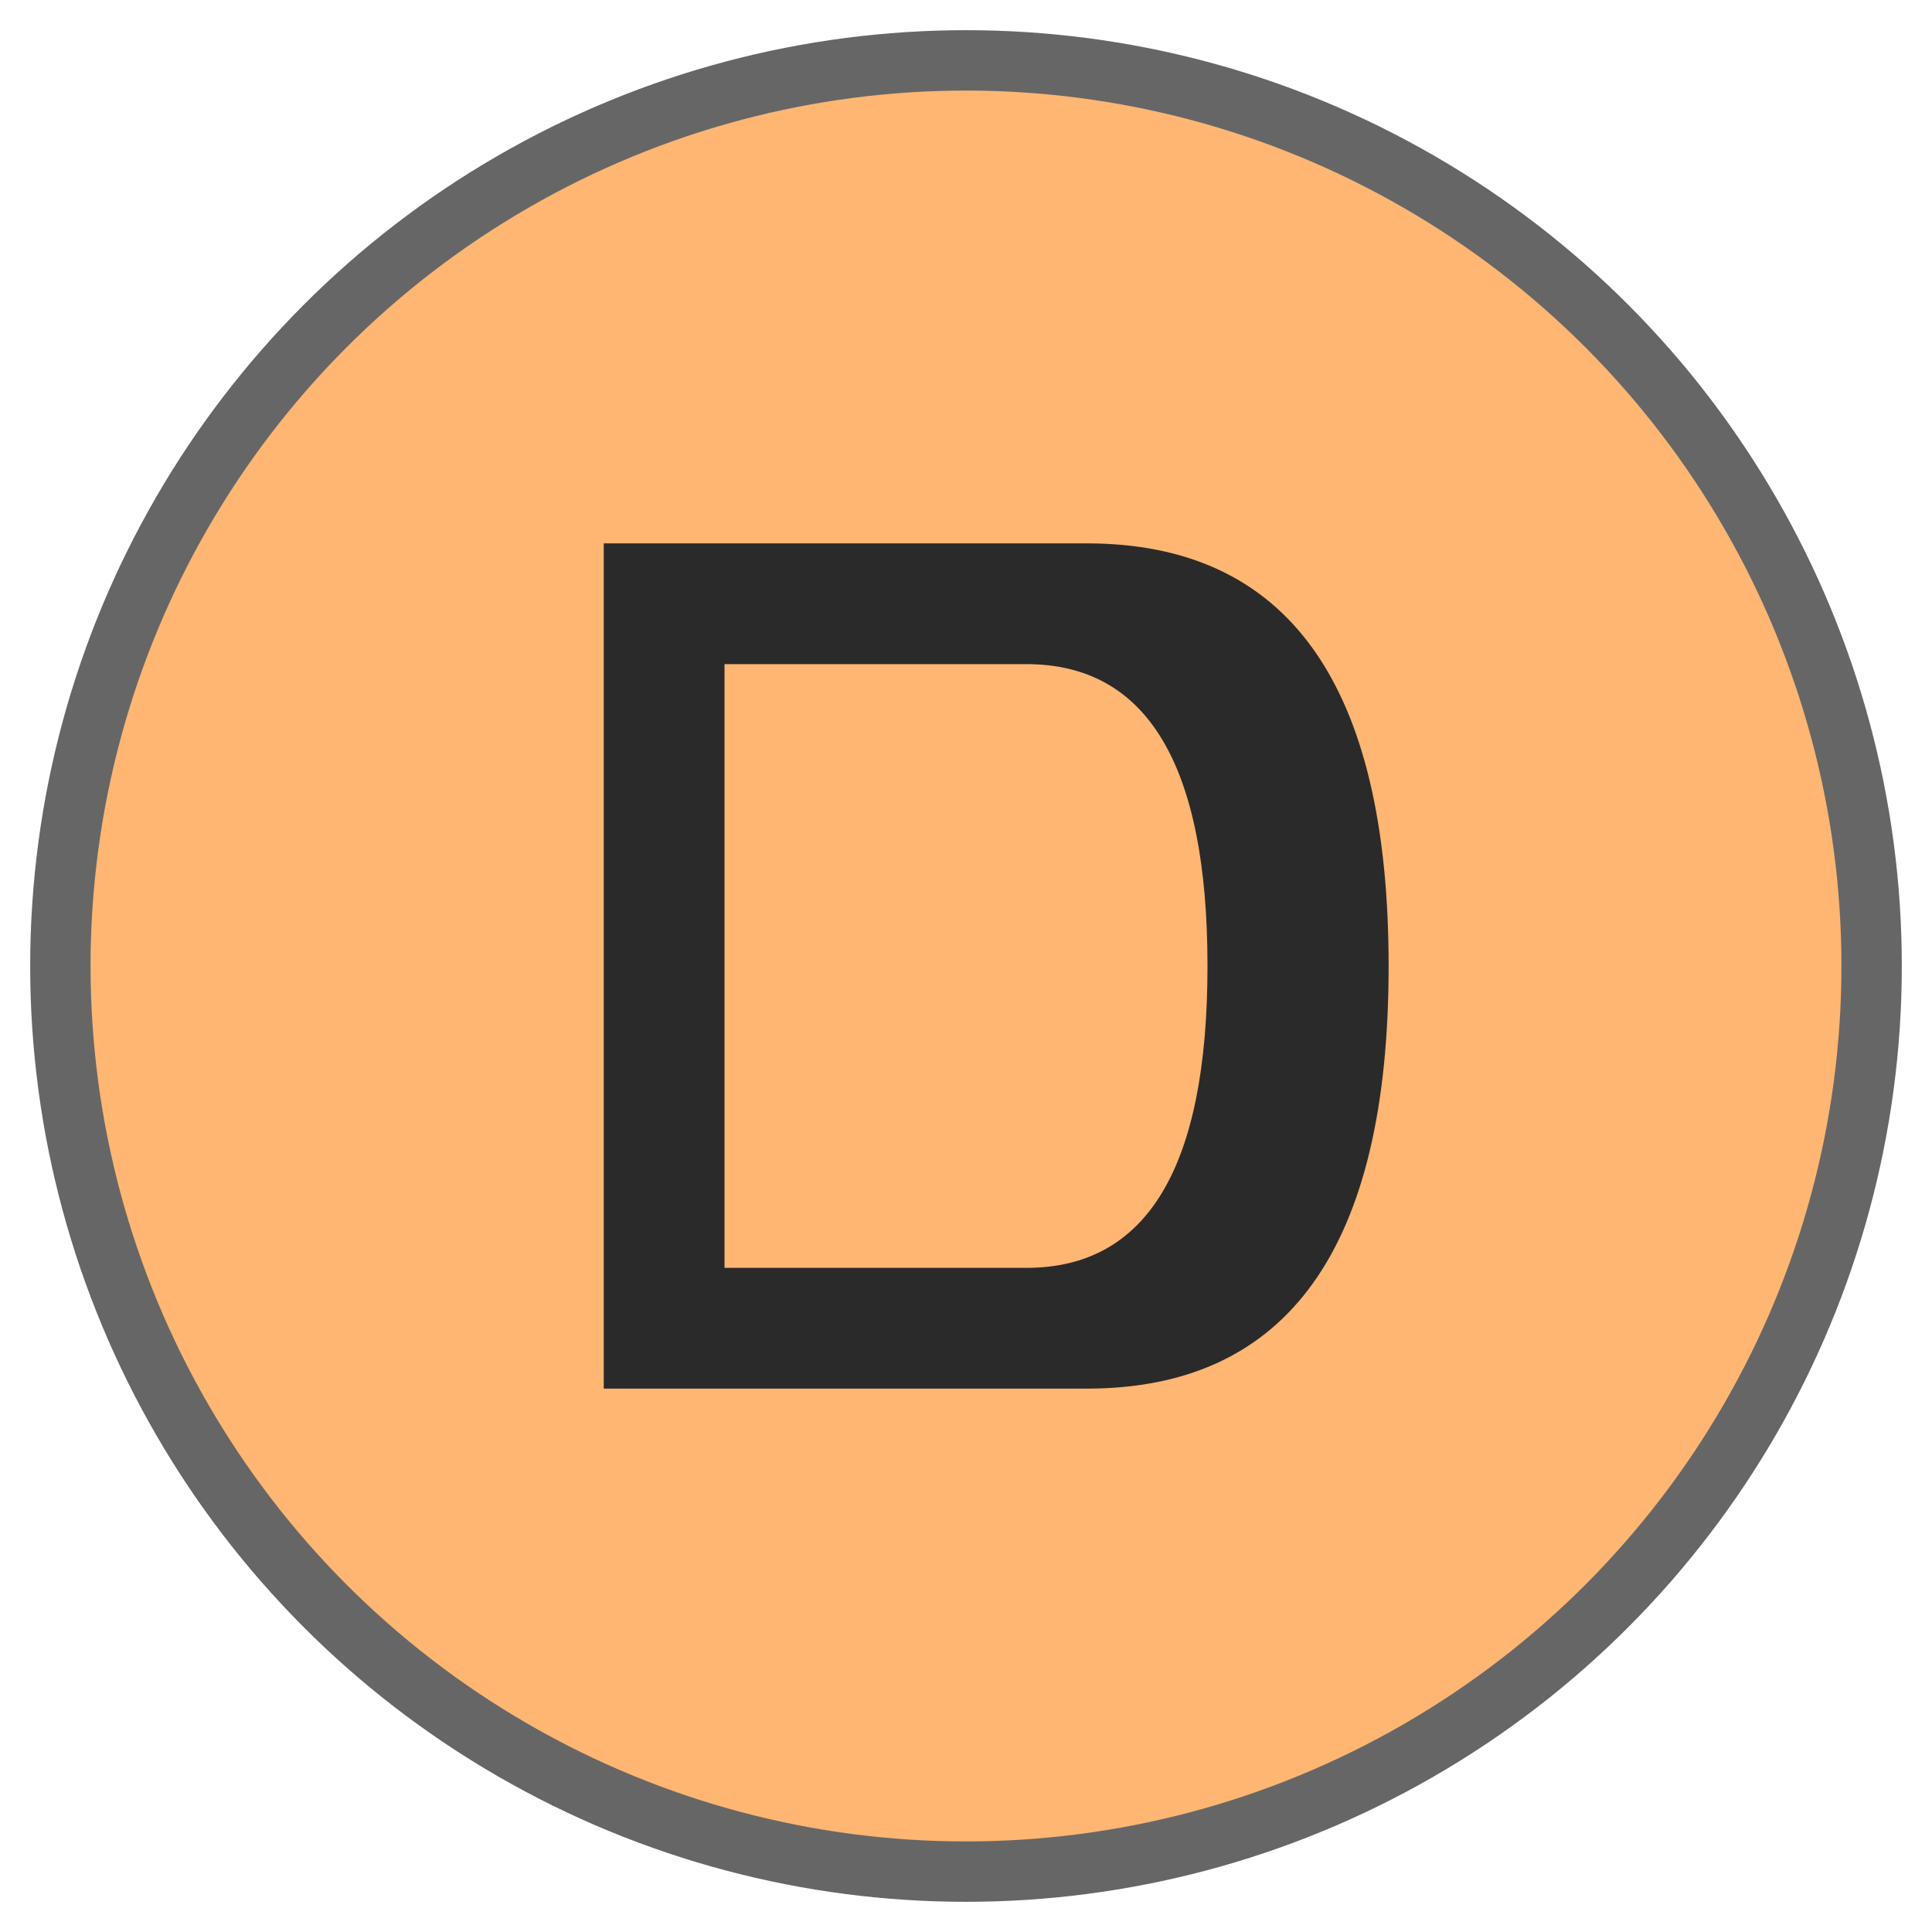 <?xml version="1.0" encoding="UTF-8"?>
<svg width="16" height="16" viewBox="0 0 16 16" xmlns="http://www.w3.org/2000/svg">
    <!-- 圓形背景 -->
    <circle cx="8" cy="8" r="7.5" fill="#FEB672" stroke="#666666" stroke-width="0.5"/>
    
    <!-- 字母 "D" -->
    <path d="M5 4.5
             h4 
             q2.5 0 2.5 3.5 
             q0 3.5 -2.5 3.5 
             h-4 
             v-7
             M6 5.5
             v5
             h2.5
             q1.5 0 1.5 -2.5
             q0 -2.5 -1.5 -2.5
             h-2.5" 
          fill="#2A2A2A"/>
</svg>
